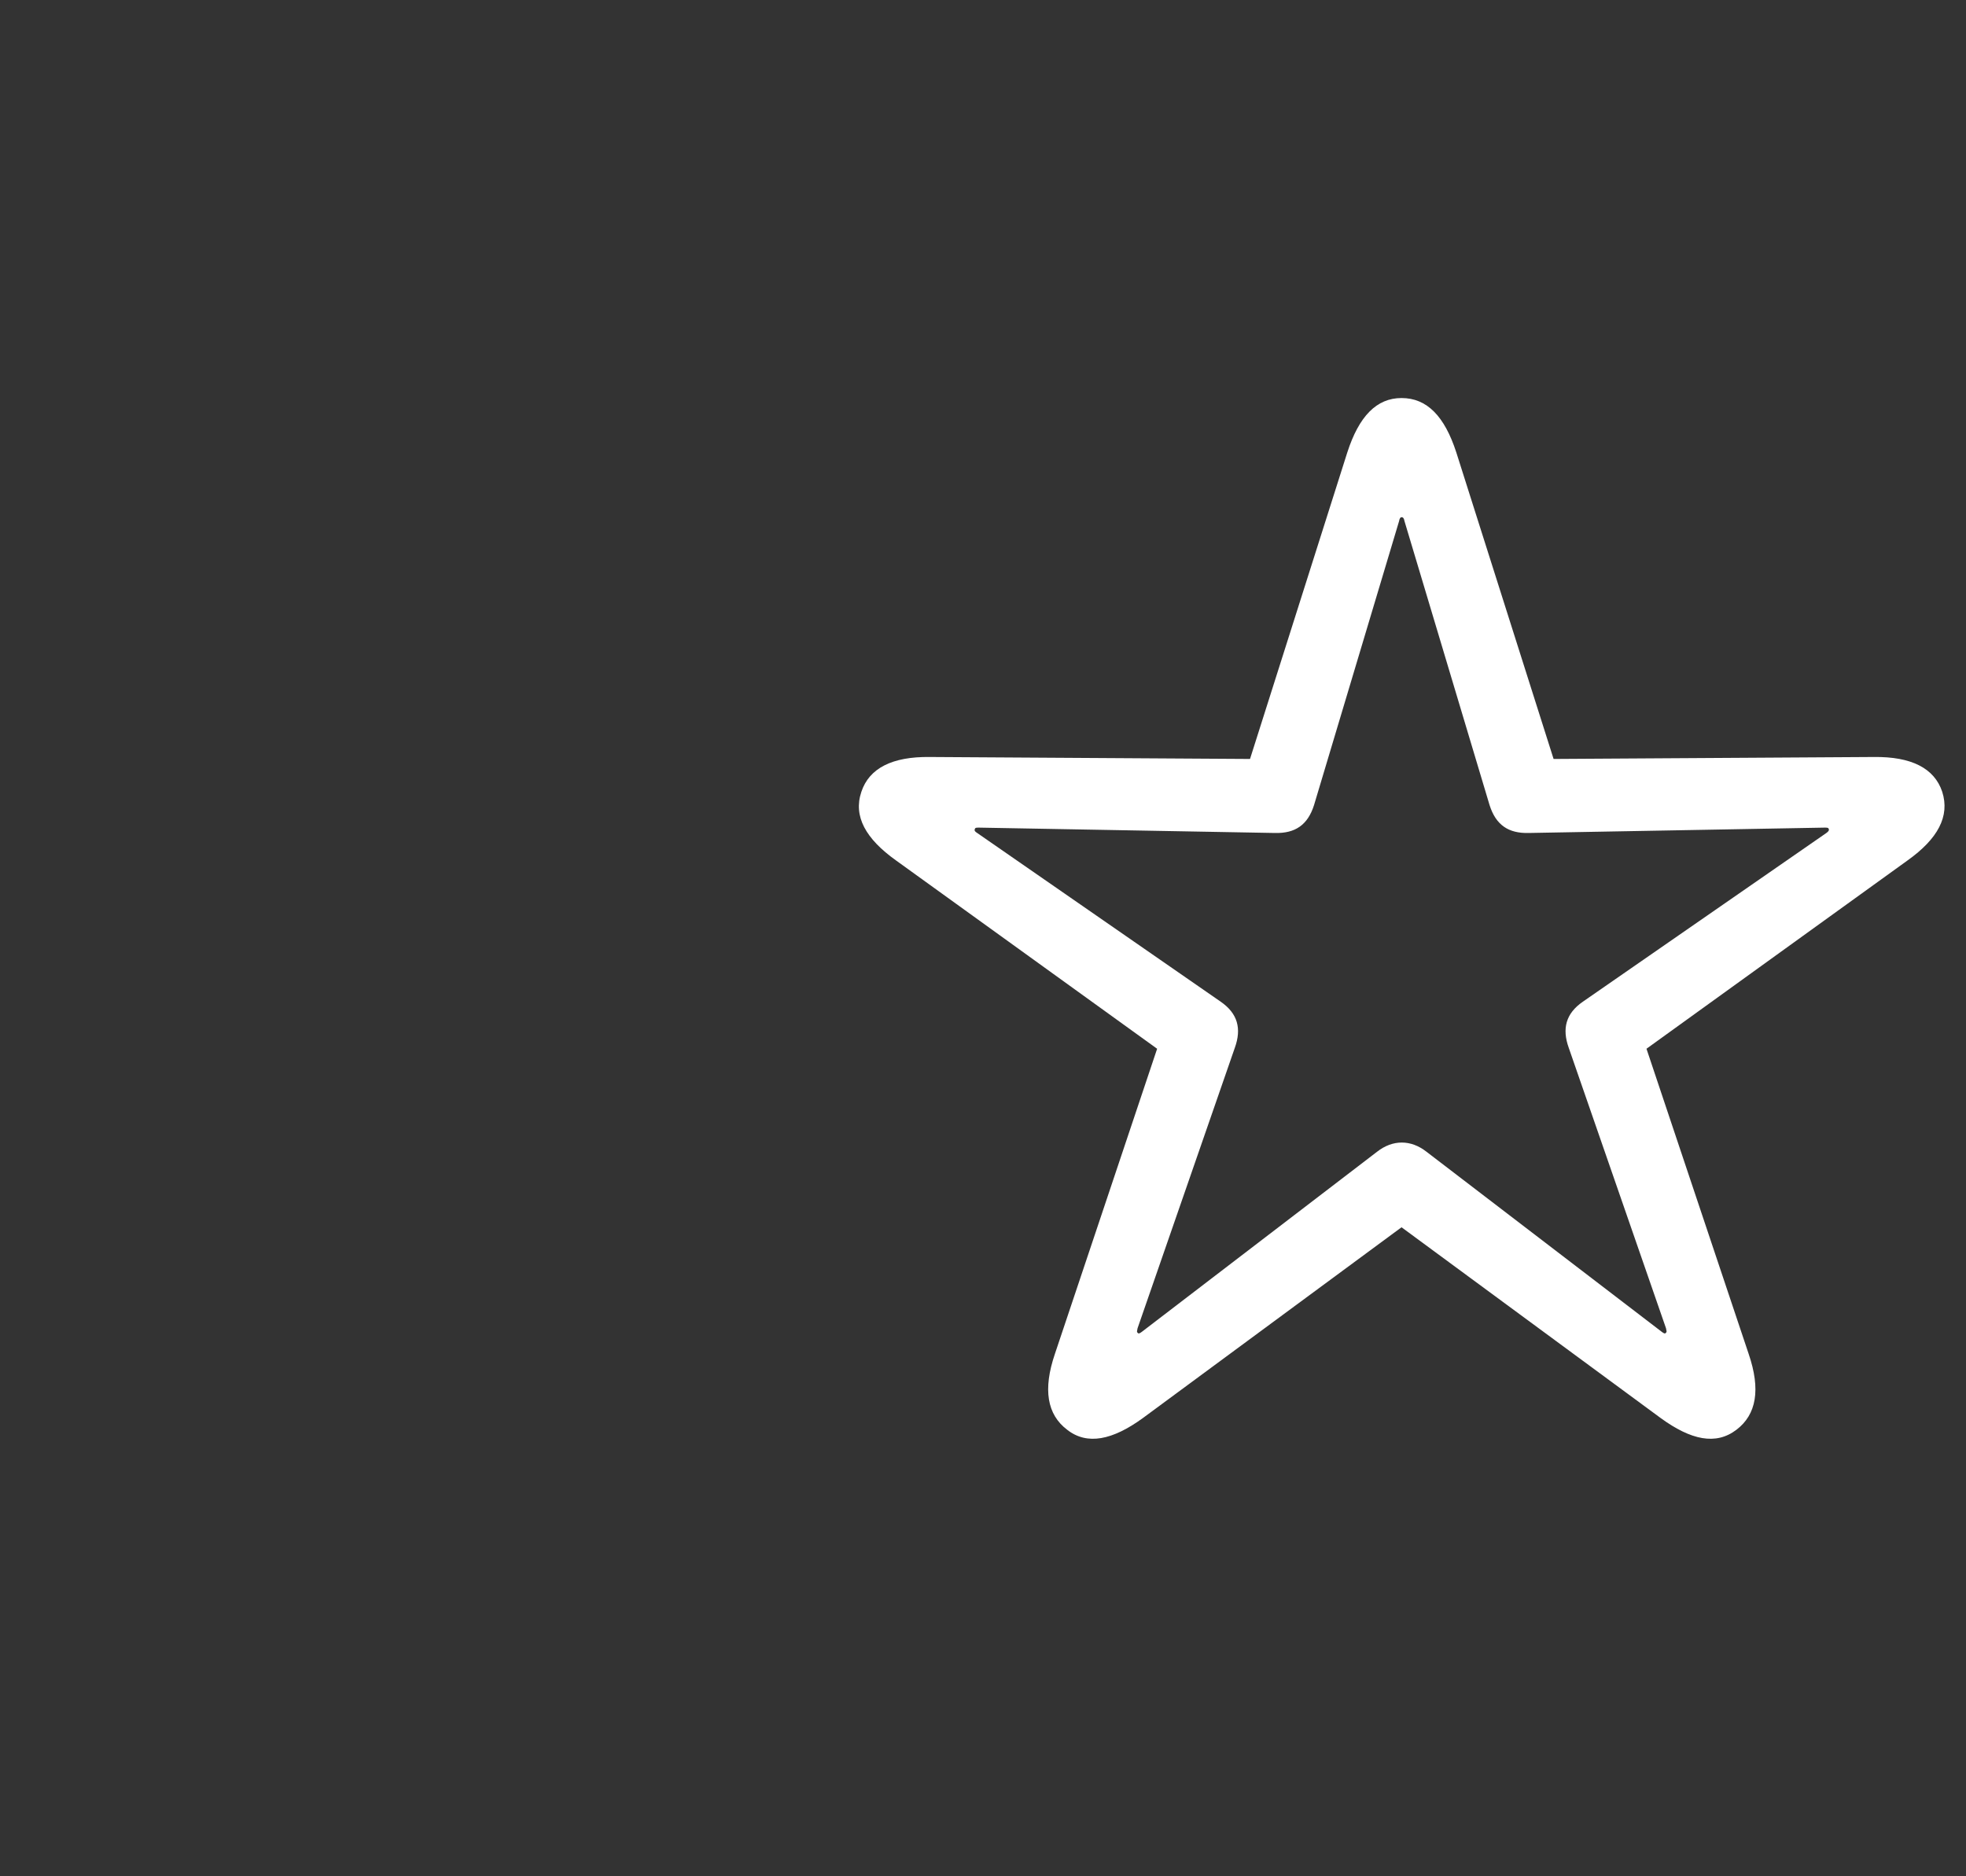 <svg width="44" height="42" viewBox="0 0 44 42" fill="none" xmlns="http://www.w3.org/2000/svg">
<rect x="0" y="0" width="44" height="42" fill="#333333" stroke="none"/>
<g clip-path="url('#clip0_33_248')">
<path d="M23.884 32.005C24.332 32.356 24.901 32.236 25.579 31.742L31.367 27.472L37.166 31.742C37.844 32.236 38.402 32.356 38.862 32.005C39.31 31.665 39.409 31.105 39.135 30.304L36.849 23.476L42.691 19.261C43.369 18.778 43.643 18.273 43.468 17.724C43.293 17.197 42.778 16.934 41.936 16.945L34.77 16.989L32.593 10.128C32.33 9.316 31.936 8.91 31.367 8.91C30.809 8.91 30.415 9.316 30.153 10.128L27.976 16.989L20.809 16.945C19.967 16.934 19.453 17.197 19.278 17.724C19.092 18.273 19.376 18.778 20.054 19.261L25.897 23.476L23.61 30.304C23.337 31.105 23.435 31.665 23.884 32.005ZM25.459 29.832C25.437 29.81 25.448 29.799 25.459 29.733L27.636 23.454C27.79 23.026 27.702 22.686 27.319 22.422L21.87 18.646C21.816 18.613 21.805 18.591 21.816 18.558C21.827 18.526 21.849 18.526 21.914 18.526L28.534 18.646C28.982 18.657 29.267 18.471 29.409 18.021L31.312 11.665C31.323 11.599 31.345 11.577 31.367 11.577C31.4 11.577 31.422 11.599 31.433 11.665L33.337 18.021C33.479 18.471 33.763 18.657 34.212 18.646L40.831 18.526C40.897 18.526 40.919 18.526 40.929 18.558C40.94 18.591 40.919 18.613 40.875 18.646L35.426 22.422C35.043 22.686 34.956 23.026 35.109 23.454L37.286 29.733C37.297 29.799 37.308 29.81 37.286 29.832C37.264 29.865 37.231 29.843 37.188 29.81L31.925 25.781C31.575 25.507 31.17 25.507 30.82 25.781L25.558 29.81C25.514 29.843 25.481 29.865 25.459 29.832Z" fill="white"></path>
</g>
<defs>
<clipPath id="clip0_33_248">
<rect width="43" height="41" fill="white" transform="translate(0.519 0.841)"></rect>
</clipPath>
</defs>
</svg>
